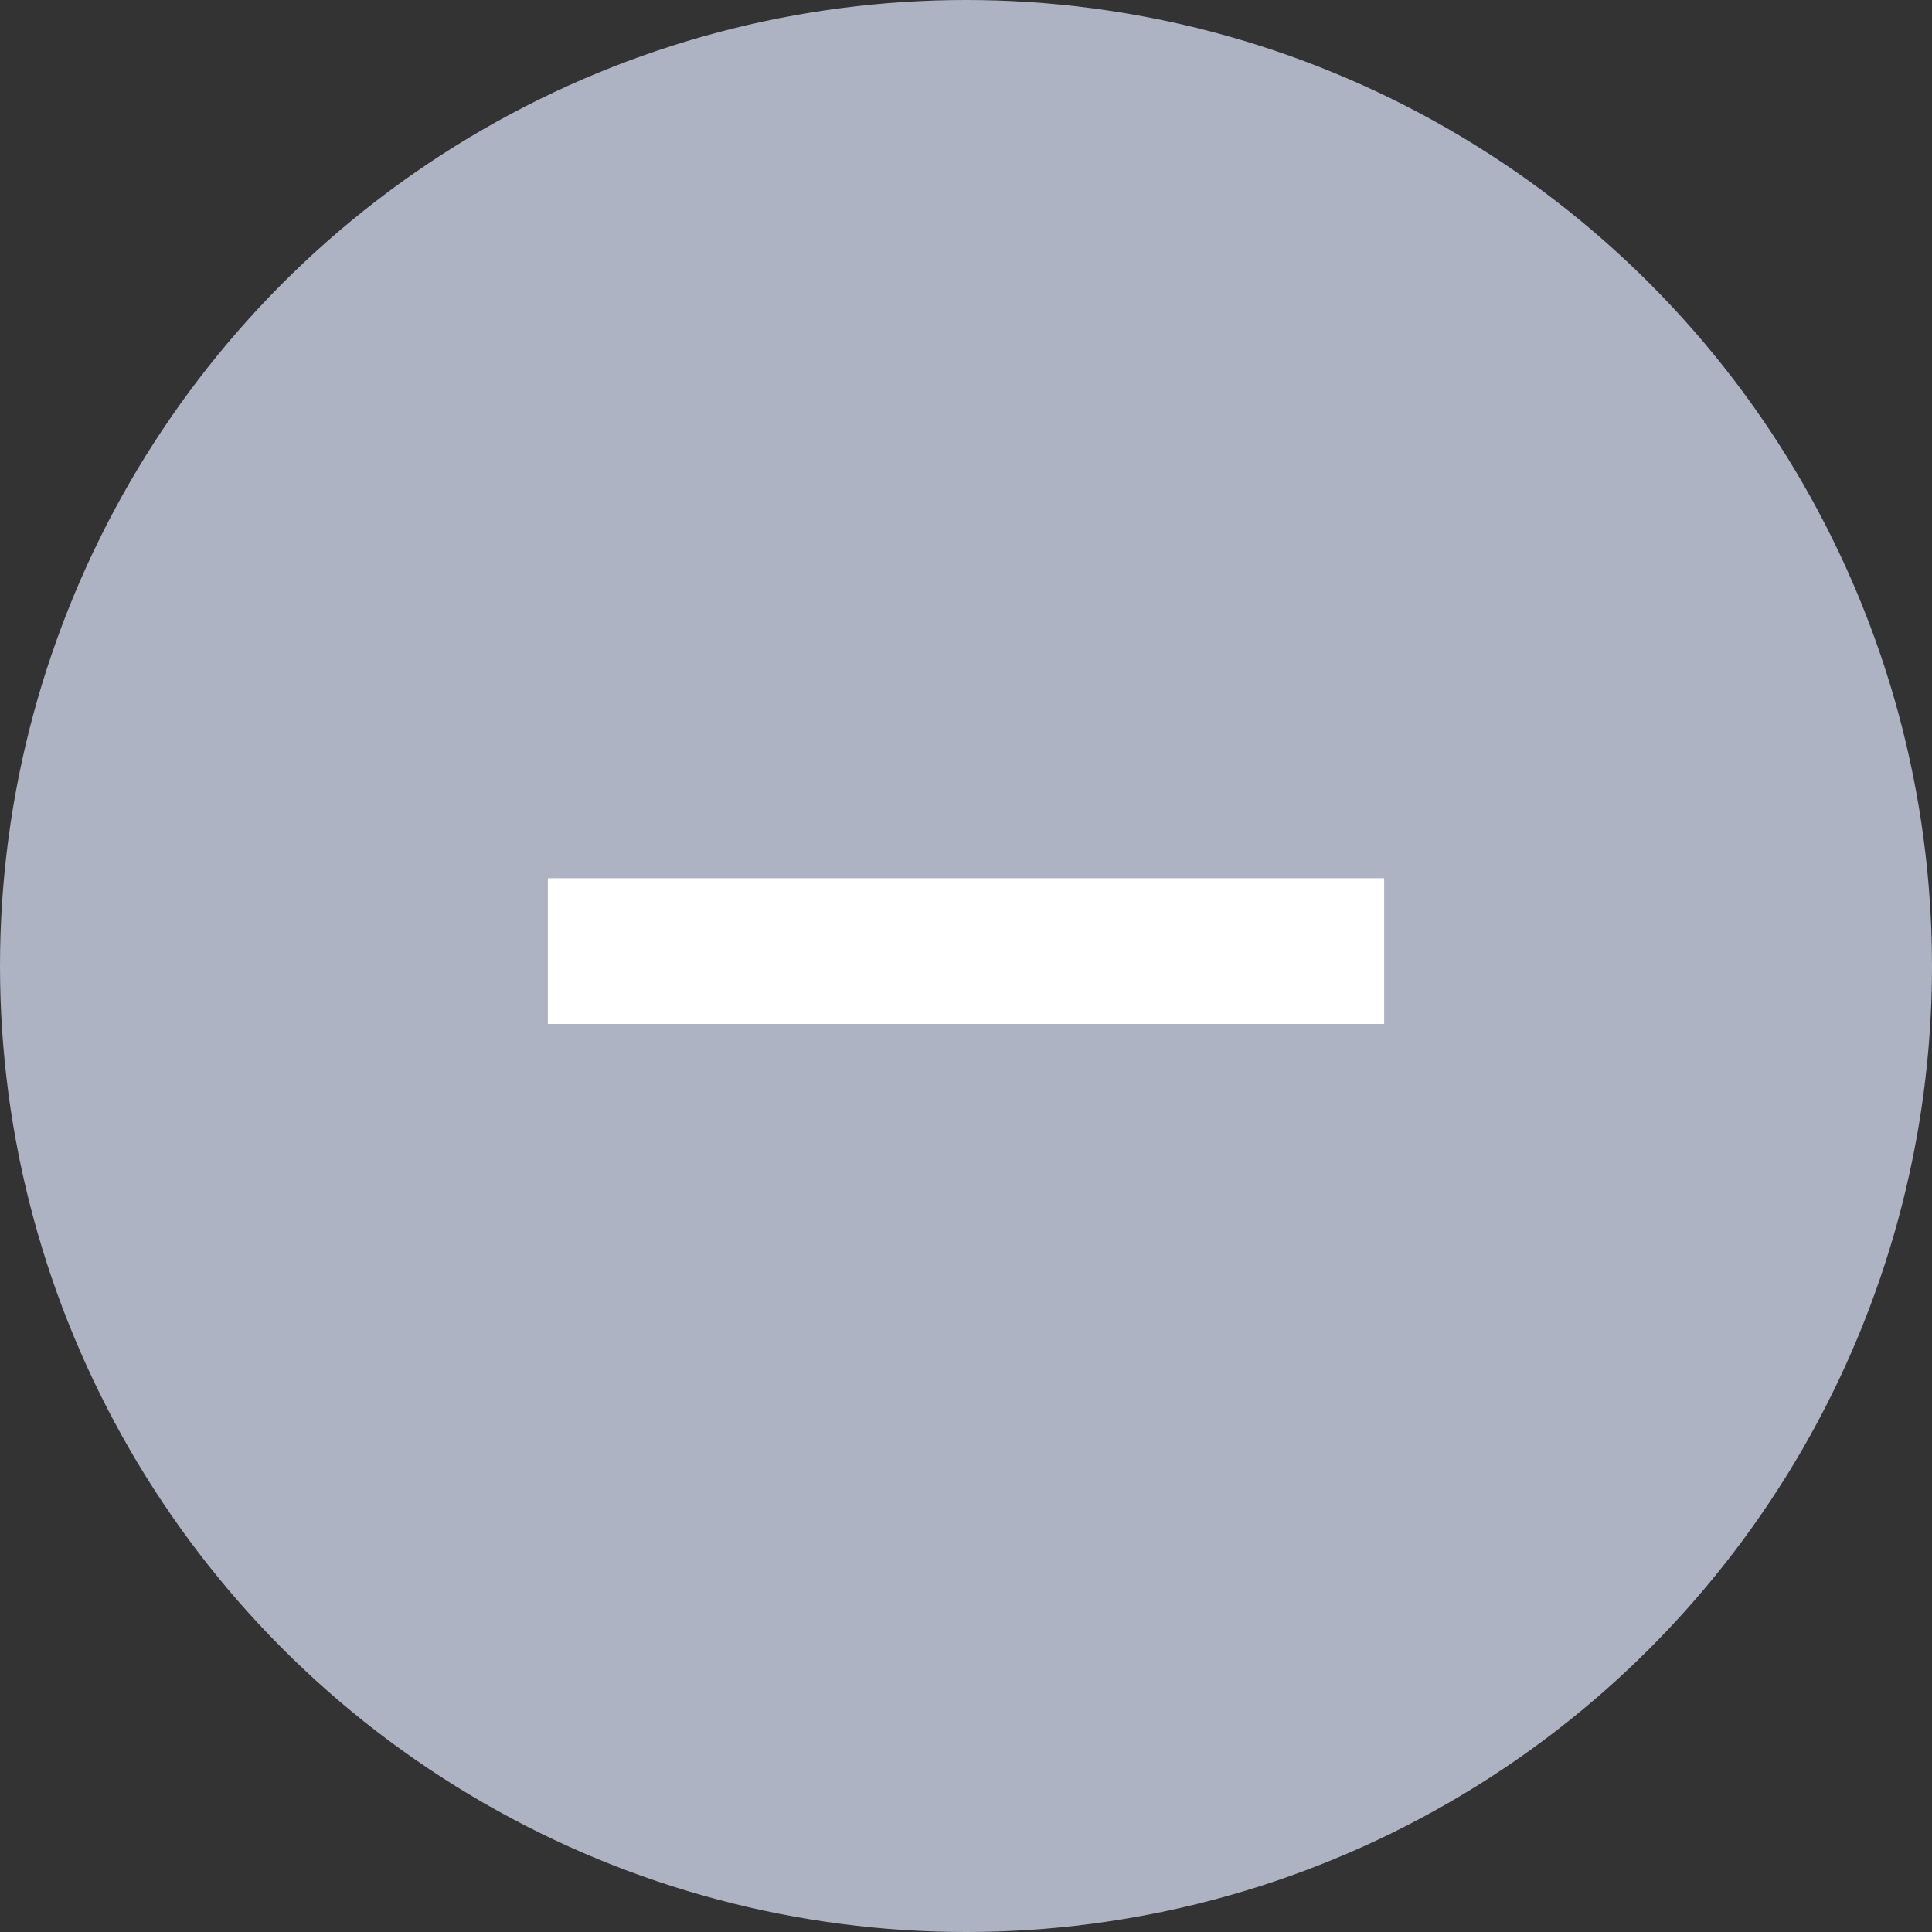 <?xml version="1.0" encoding="UTF-8"?>
<svg width="14px" height="14px" viewBox="0 0 14 14" version="1.1" xmlns="http://www.w3.org/2000/svg" xmlns:xlink="http://www.w3.org/1999/xlink">
    <rect x="0" y="0" width="14" height="14" fill="#333333" stroke="none"/>
    <title>收起</title>
    <g id="页面-1" stroke="none" stroke-width="1" fill="none" fill-rule="evenodd">
        <g id="收起">
            <circle id="椭圆形备份-23" fill="#ADB3C2" cx="7" cy="7" r="7"></circle>
            <polygon id="+备份" fill="#FFFFFF" fill-rule="nonzero" points="7.534 7.42 10.03 7.42 10.03 6.364 7.534 6.364 6.478 6.364 3.97 6.364 3.97 7.42 6.478 7.42"></polygon>
        </g>
    </g>
</svg>